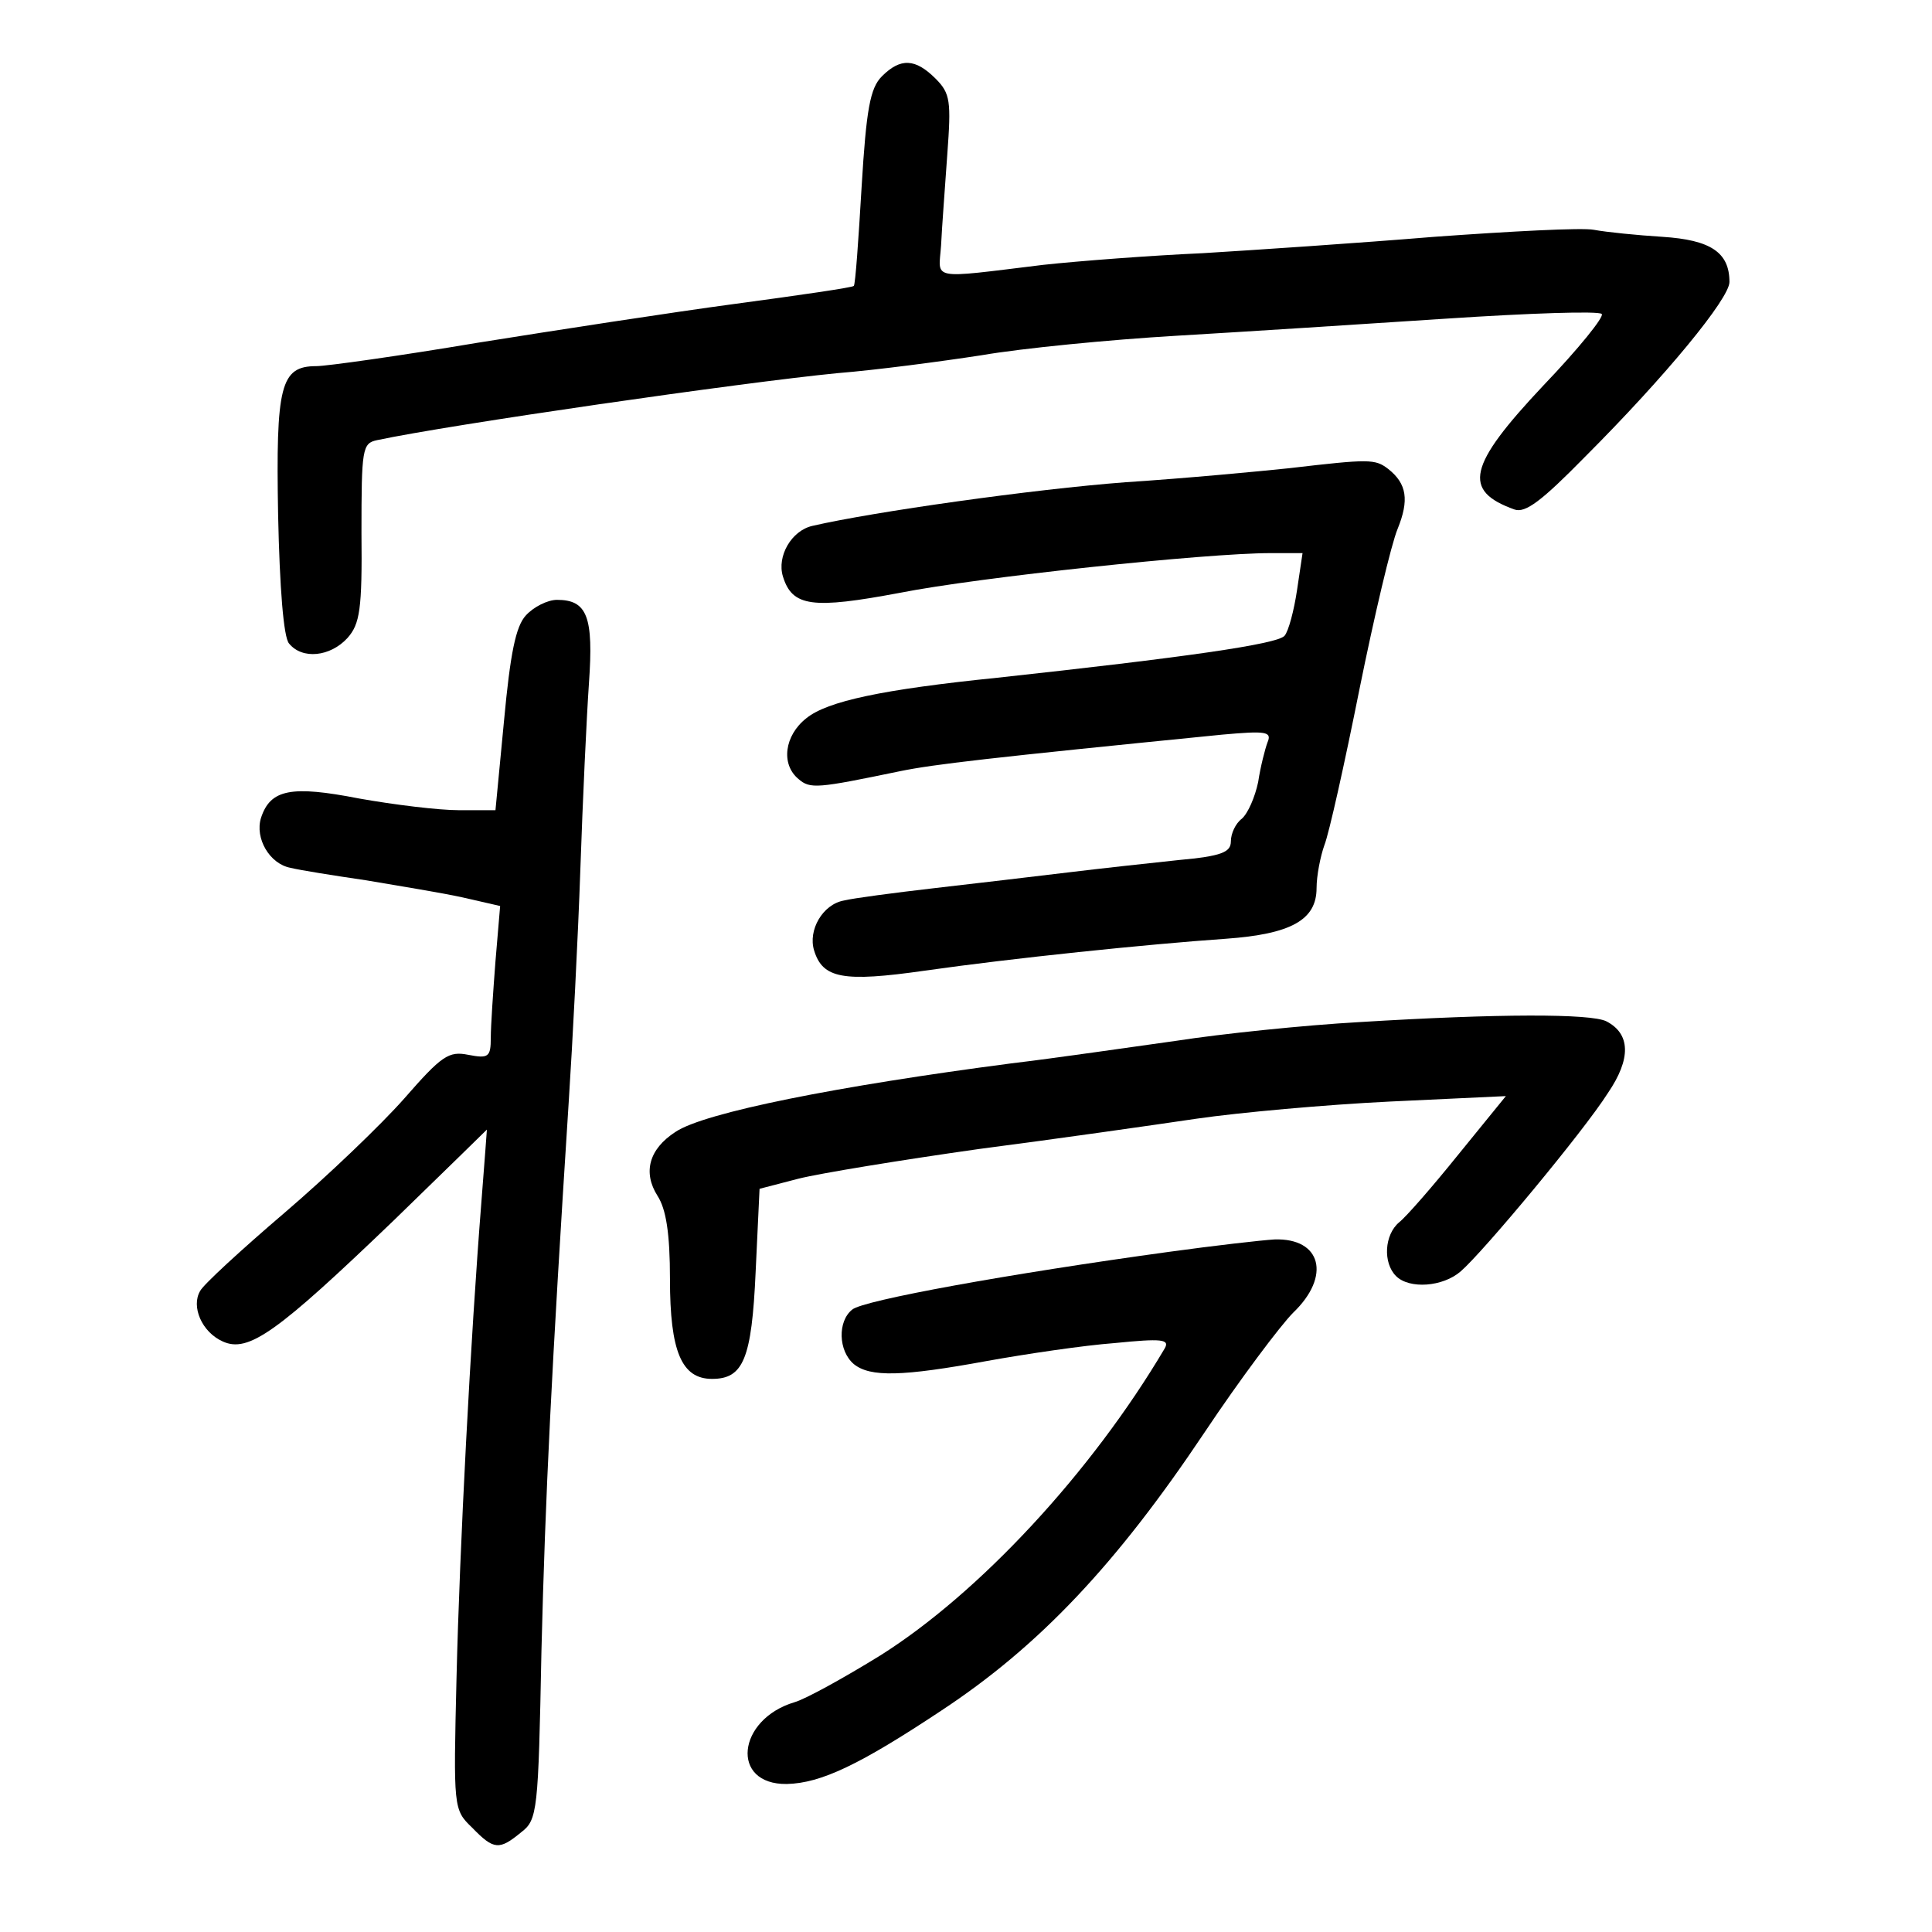<?xml version="1.0" standalone="no"?>
<!DOCTYPE svg PUBLIC "-//W3C//DTD SVG 20010904//EN"
 "http://www.w3.org/TR/2001/REC-SVG-20010904/DTD/svg10.dtd">
<svg version="1.0" xmlns="http://www.w3.org/2000/svg"
 width="248pt" height="248pt" viewBox="0 0 248 248"
 preserveAspectRatio="xMidYMid meet">
<g transform="translate(0,248) scale(0.1,-0.1)"
fill="#000000" stroke="none">
<path d="M1132 2382 c-15 -15 -20 -42 -26 -142 -4 -68 -8 -125 -10 -127 -1 -2
-70 -12 -152 -23 -82 -11 -231 -34 -331 -50 -101 -17 -194 -30 -207 -30 -46 0
-52 -25 -49 -191 2 -94 7 -157 14 -165 17 -21 53 -17 75 7 16 18 19 37 18 135
0 108 1 115 20 119 94 20 468 74 591 86 50 4 133 15 185 23 52 9 165 20 250
25 85 5 241 15 347 22 106 7 195 10 199 6 4 -3 -30 -45 -75 -92 -97 -103 -104
-135 -37 -159 14 -5 35 11 90 67 105 105 186 204 186 225 0 38 -24 54 -86 58
-32 2 -72 6 -88 9 -15 3 -108 -2 -205 -9 -97 -8 -231 -17 -297 -21 -67 -3
-159 -10 -205 -15 -148 -18 -134 -20 -131 25 1 22 5 74 8 117 5 68 4 78 -15
97 -26 26 -45 27 -69 3z"/>
<path d="M1655 1879 c-38 -4 -133 -13 -210 -18 -119 -9 -324 -38 -402 -56 -27
-6 -46 -39 -38 -65 12 -39 38 -42 150 -21 101 20 393 51 476 51 l41 0 -7 -47
c-4 -27 -11 -53 -16 -59 -9 -11 -130 -28 -369 -54 -147 -15 -218 -30 -245 -52
-28 -22 -33 -59 -10 -78 15 -13 24 -12 130 10 44 9 113 17 414 47 56 5 64 4
58 -10 -3 -8 -9 -31 -12 -51 -4 -19 -13 -40 -21 -47 -8 -6 -14 -19 -14 -29 0
-14 -12 -19 -67 -24 -38 -4 -102 -11 -143 -16 -41 -5 -118 -14 -170 -20 -52
-6 -105 -13 -117 -16 -27 -5 -46 -38 -38 -64 11 -36 37 -41 142 -26 112 16
286 34 387 41 83 6 116 24 116 65 0 16 5 41 10 55 6 15 26 105 45 200 19 94
41 187 49 206 15 37 12 58 -12 77 -17 13 -24 13 -127 1z"/>
<path d="M675 1690 c-13 -14 -20 -49 -28 -135 l-11 -115 -47 0 c-26 0 -83 7
-128 15 -87 17 -114 12 -126 -25 -8 -26 11 -59 38 -64 12 -3 56 -10 97 -16 41
-7 97 -16 124 -22 l48 -11 -6 -71 c-3 -39 -6 -83 -6 -98 0 -25 -3 -27 -29 -22
-25 5 -34 -1 -82 -56 -30 -34 -99 -100 -154 -147 -55 -47 -104 -92 -108 -100
-12 -20 2 -53 29 -65 33 -15 70 12 219 155 66 64 120 117 120 117 0 0 -3 -42
-7 -92 -14 -177 -28 -444 -32 -612 -4 -167 -4 -169 20 -192 28 -29 35 -29 63
-6 21 16 22 27 26 232 5 201 13 362 35 705 5 77 12 212 15 300 3 88 8 195 11
238 6 85 -2 107 -41 107 -12 0 -30 -9 -40 -20z"/>
<path d="M1745 1168 c-71 -4 -177 -15 -235 -24 -58 -8 -153 -22 -212 -29 -222
-29 -394 -63 -431 -88 -34 -22 -42 -52 -23 -82 11 -17 16 -48 16 -107 0 -93
15 -128 54 -128 40 0 51 25 56 138 l5 106 50 13 c28 7 132 24 231 38 100 13
226 31 280 39 55 8 166 18 248 22 l149 7 -61 -75 c-33 -41 -67 -80 -76 -87
-19 -16 -21 -52 -4 -69 17 -17 60 -14 83 6 29 25 158 180 189 229 30 44 29 76
-2 92 -20 10 -138 10 -317 -1z"/>
<path d="M1500 873 c-204 -28 -392 -62 -406 -74 -19 -15 -18 -53 2 -70 21 -17
62 -16 171 4 50 9 124 20 164 23 60 6 71 5 64 -7 -94 -159 -238 -314 -365
-394 -47 -29 -96 -56 -110 -60 -74 -22 -83 -106 -10 -105 44 1 94 25 198 94
126 83 225 188 338 357 46 69 98 138 114 154 49 47 36 96 -24 94 -17 -1 -78
-8 -136 -16z"/>
</g>
</svg>
